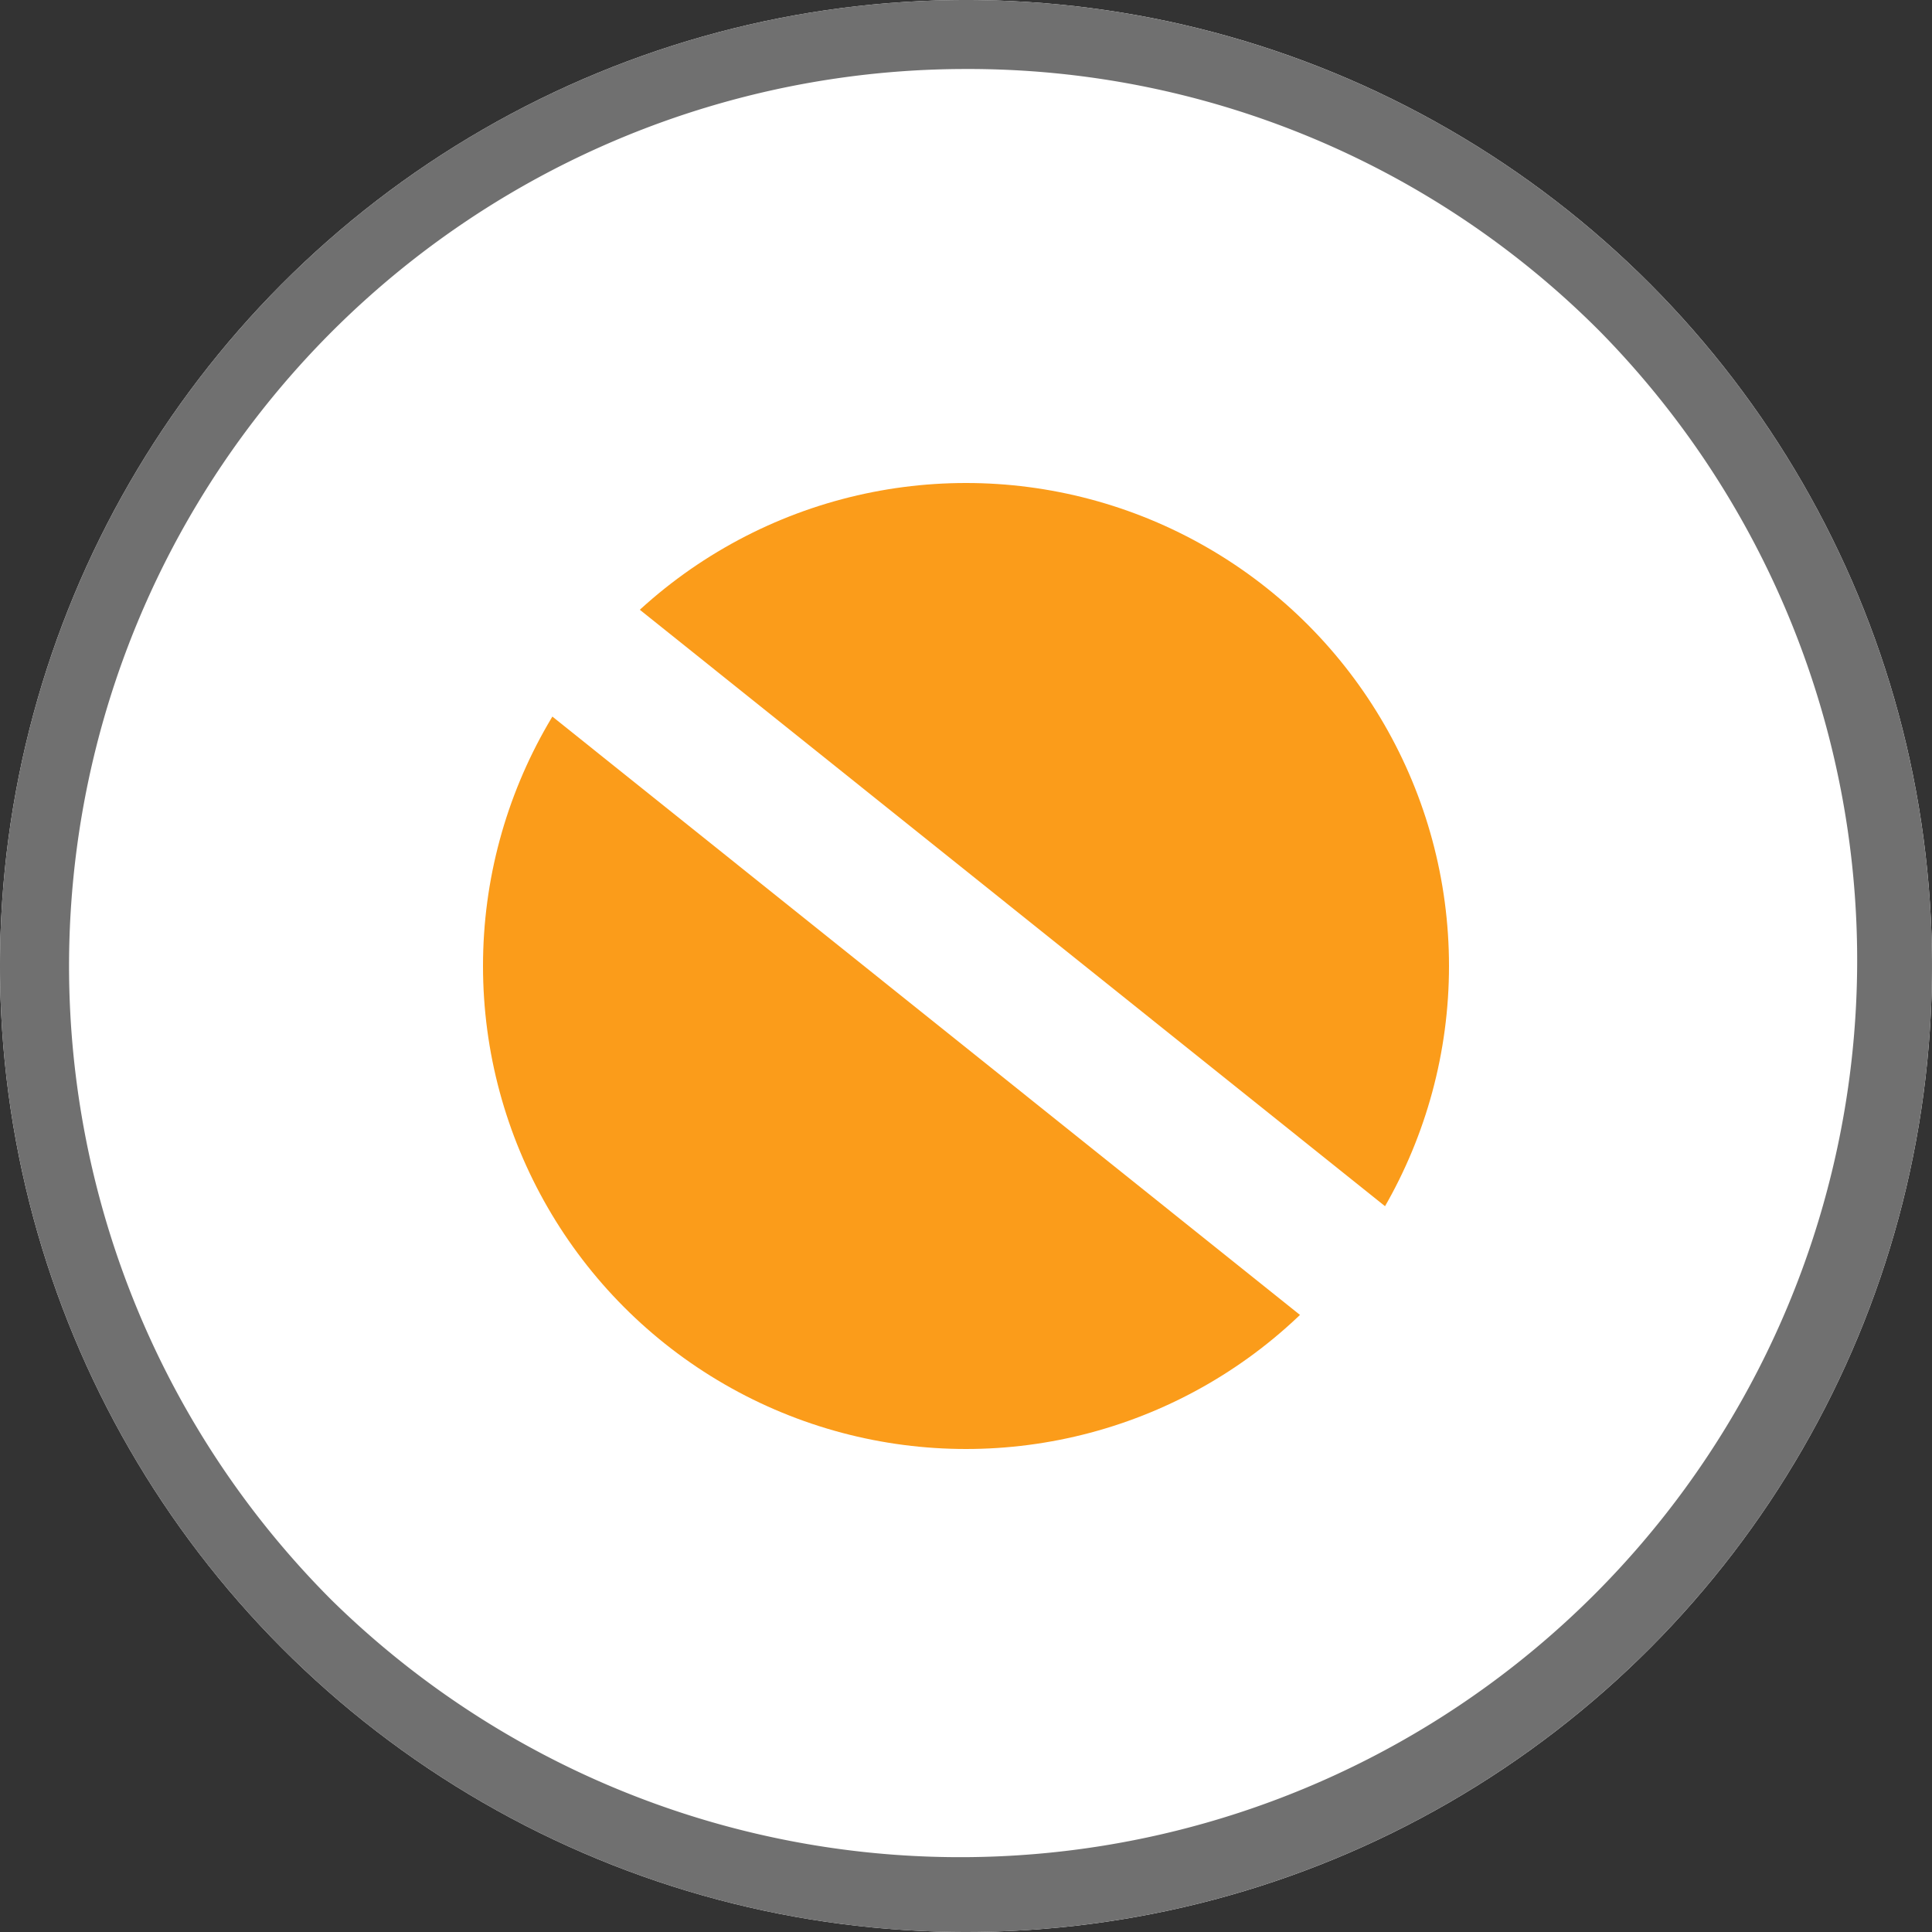 <svg xmlns="http://www.w3.org/2000/svg" width="28" height="28" viewBox="0 0 28 28"><rect x="0" y="0" width="28" height="28" fill="#333333" stroke="none"/><g transform="translate(-79 -1747)"><circle cx="14" cy="14" r="14" transform="translate(79 1747)" fill="#fff"/><path d="M14,1A13,13,0,0,0,4.808,23.192,13,13,0,0,0,23.192,4.808,12.915,12.915,0,0,0,14,1m0-1A14,14,0,1,1,0,14,14,14,0,0,1,14,0Z" transform="translate(79 1747)" fill="#707070"/><circle cx="7" cy="7" r="7" transform="translate(86 1754)" fill="#fb9c1a"/><path d="M10.62,9.781-.625.781.625-.781l11.245,9Z" transform="translate(87.5 1756.5)" fill="#fff"/></g></svg>